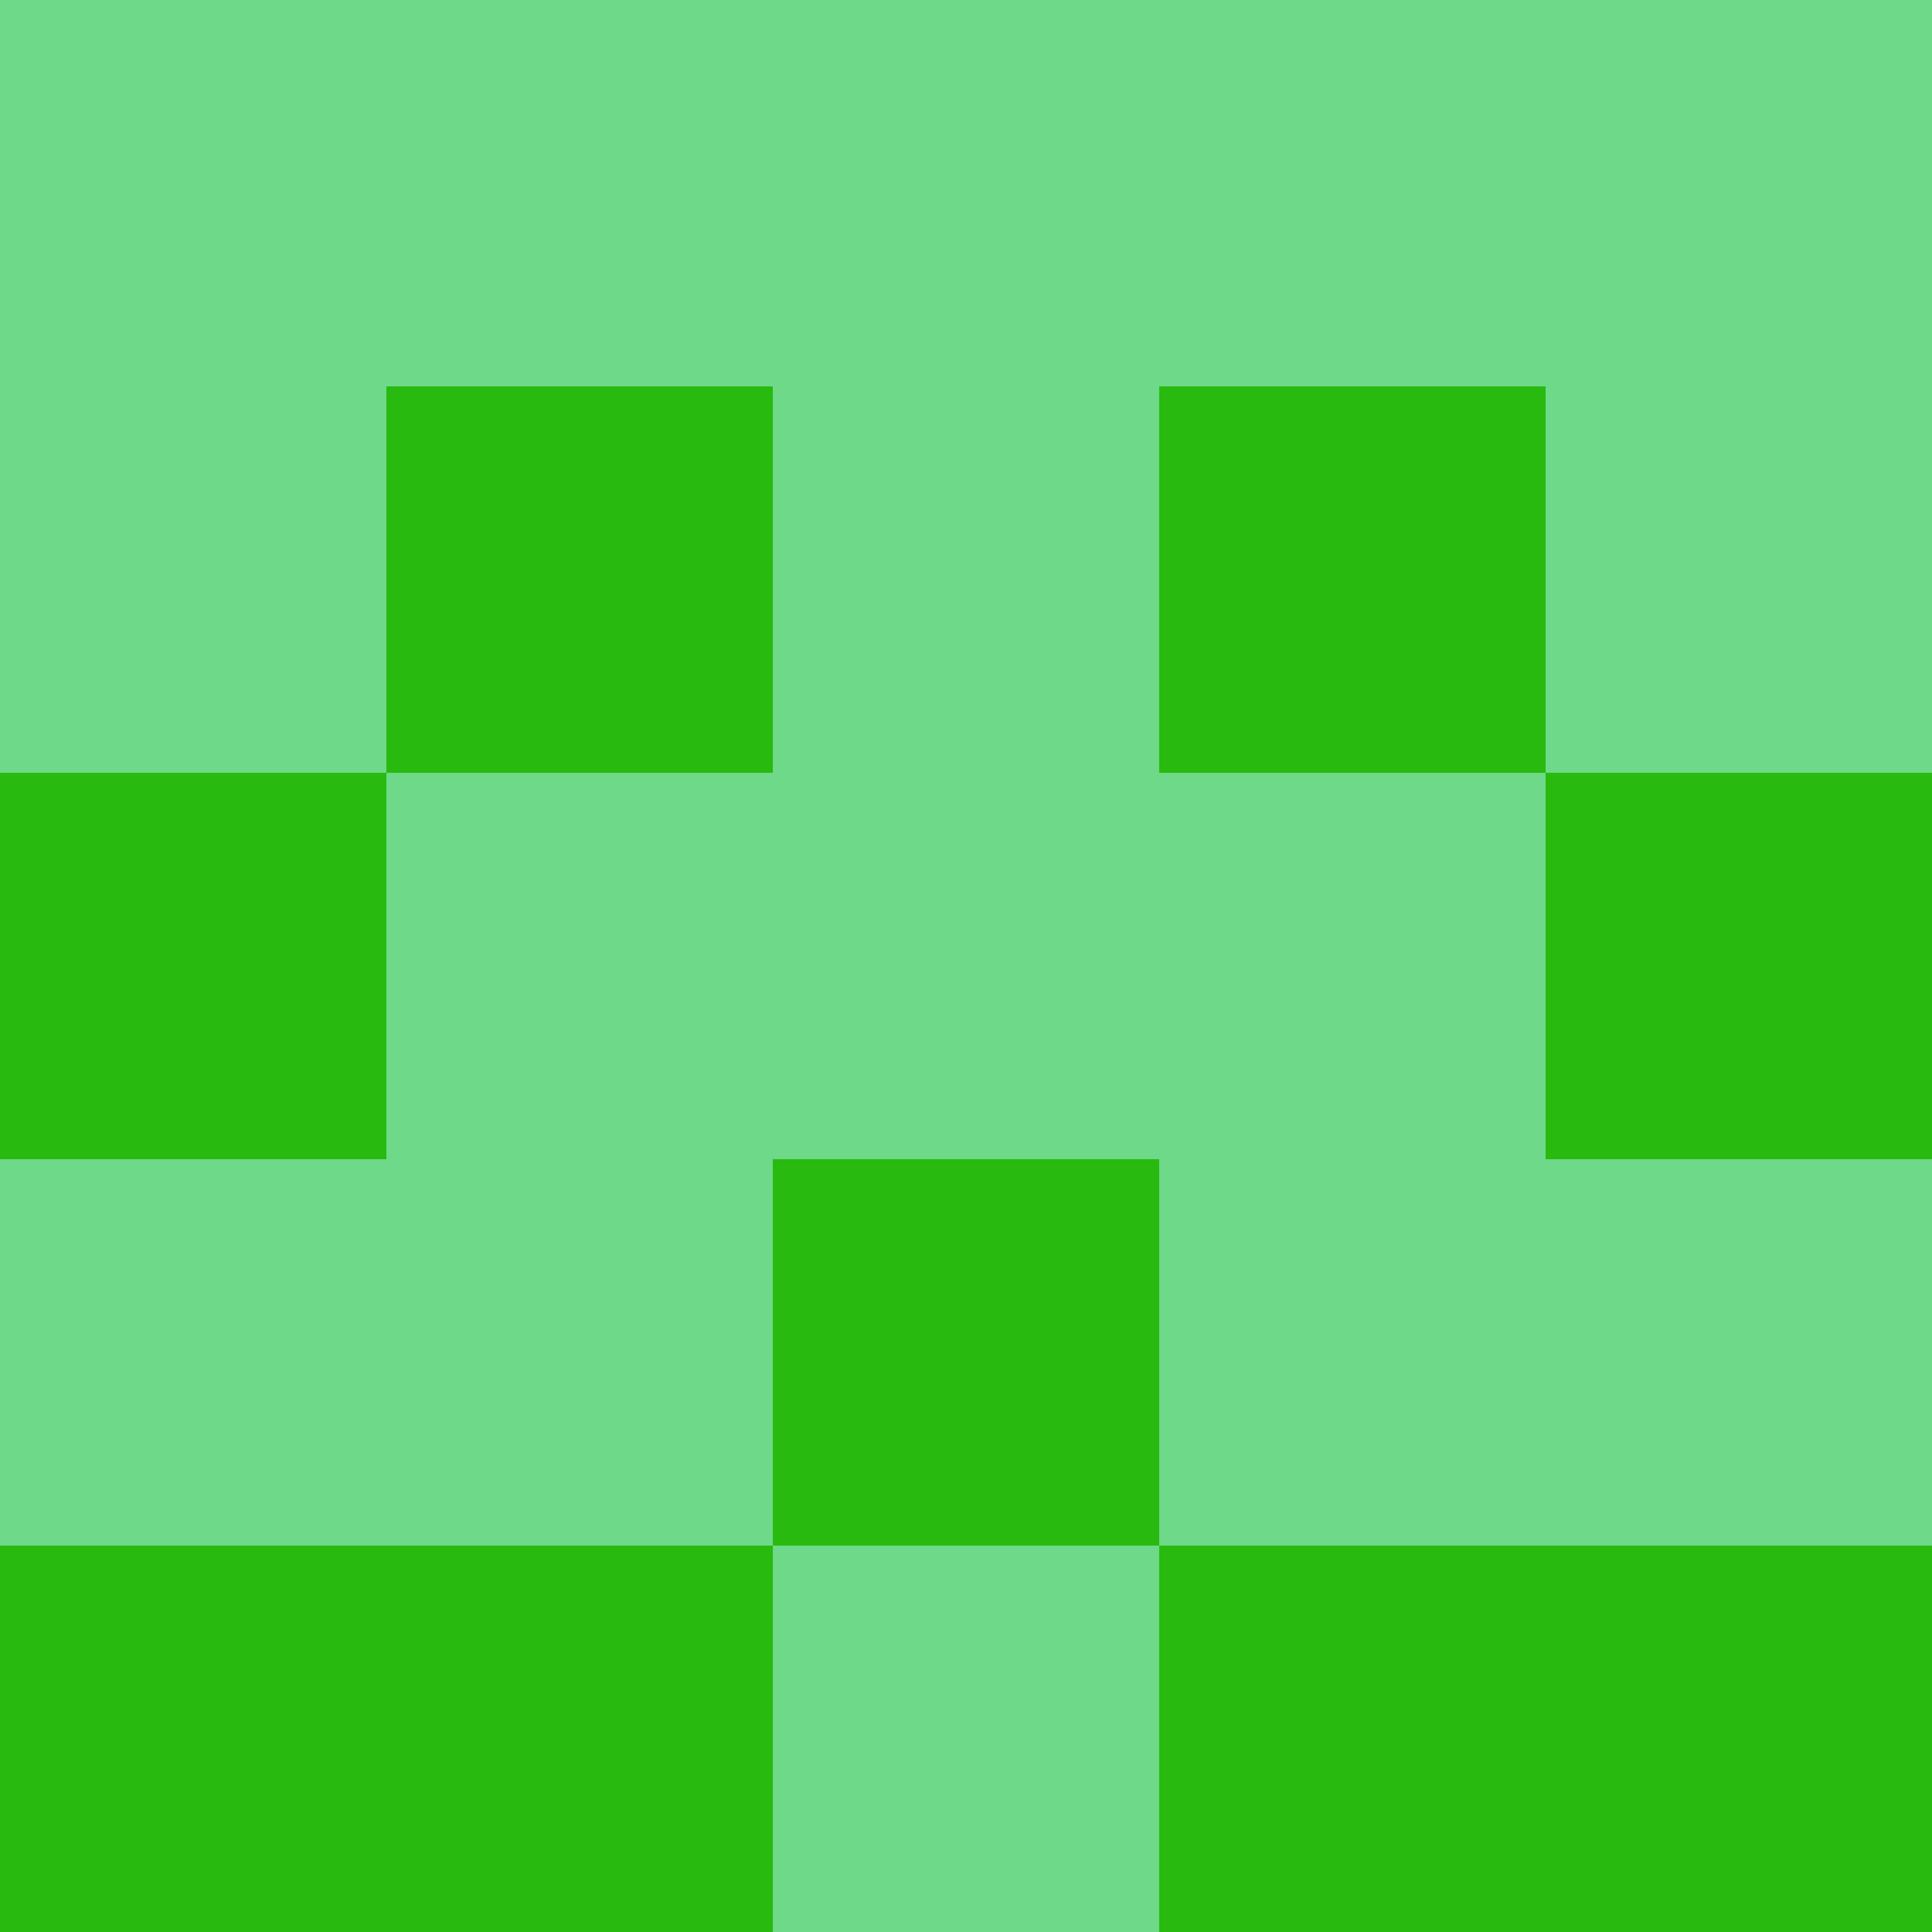 <?xml version="1.0" encoding="utf-8"?>
<!DOCTYPE svg PUBLIC "-//W3C//DTD SVG 20010904//EN"
        "http://www.w3.org/TR/2001/REC-SVG-20010904/DTD/svg10.dtd">

<svg width="400" height="400" viewBox="0 0 5 5"
    xmlns="http://www.w3.org/2000/svg"
    xmlns:xlink="http://www.w3.org/1999/xlink">
            <rect x="0" y="0" width="1" height="1" fill="#6ED988" />
        <rect x="0" y="1" width="1" height="1" fill="#6ED988" />
        <rect x="0" y="2" width="1" height="1" fill="#28BA0F" />
        <rect x="0" y="3" width="1" height="1" fill="#6ED988" />
        <rect x="0" y="4" width="1" height="1" fill="#28BA0F" />
                <rect x="1" y="0" width="1" height="1" fill="#6ED988" />
        <rect x="1" y="1" width="1" height="1" fill="#28BA0F" />
        <rect x="1" y="2" width="1" height="1" fill="#6ED988" />
        <rect x="1" y="3" width="1" height="1" fill="#6ED988" />
        <rect x="1" y="4" width="1" height="1" fill="#28BA0F" />
                <rect x="2" y="0" width="1" height="1" fill="#6ED988" />
        <rect x="2" y="1" width="1" height="1" fill="#6ED988" />
        <rect x="2" y="2" width="1" height="1" fill="#6ED988" />
        <rect x="2" y="3" width="1" height="1" fill="#28BA0F" />
        <rect x="2" y="4" width="1" height="1" fill="#6ED988" />
                <rect x="3" y="0" width="1" height="1" fill="#6ED988" />
        <rect x="3" y="1" width="1" height="1" fill="#28BA0F" />
        <rect x="3" y="2" width="1" height="1" fill="#6ED988" />
        <rect x="3" y="3" width="1" height="1" fill="#6ED988" />
        <rect x="3" y="4" width="1" height="1" fill="#28BA0F" />
                <rect x="4" y="0" width="1" height="1" fill="#6ED988" />
        <rect x="4" y="1" width="1" height="1" fill="#6ED988" />
        <rect x="4" y="2" width="1" height="1" fill="#28BA0F" />
        <rect x="4" y="3" width="1" height="1" fill="#6ED988" />
        <rect x="4" y="4" width="1" height="1" fill="#28BA0F" />
        
</svg>


